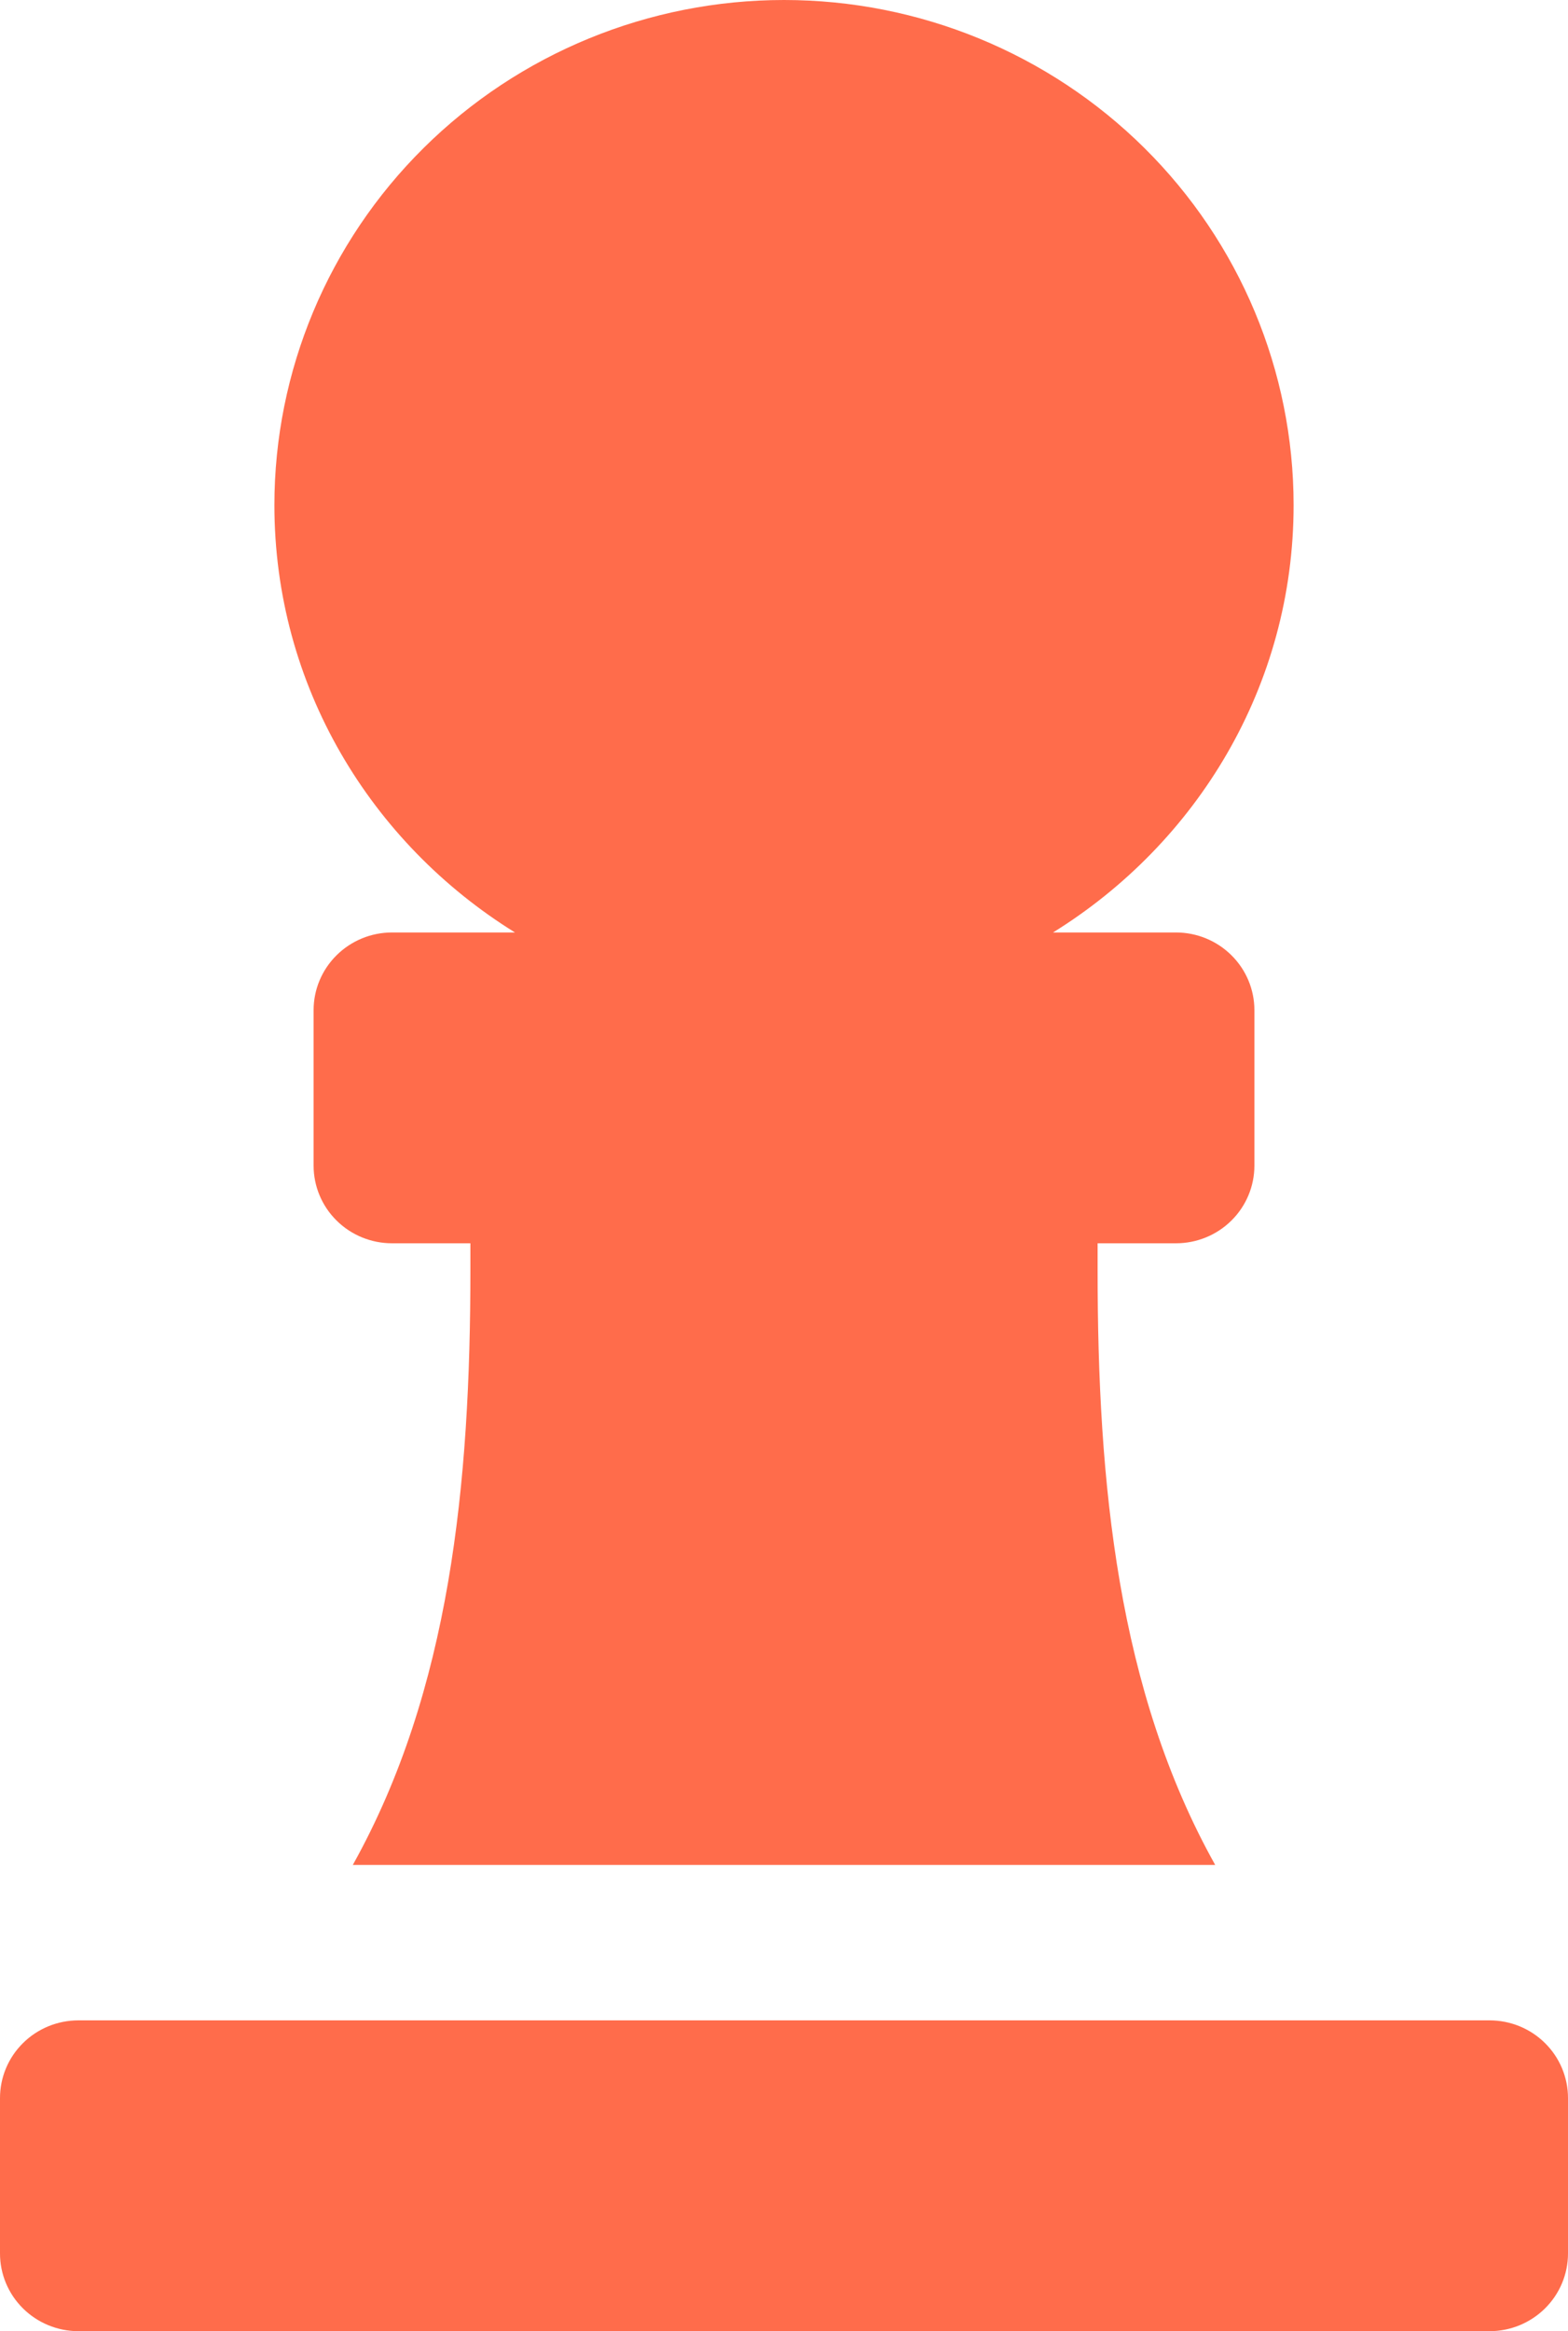 <svg width="35" height="52" viewBox="0 0 35 52" fill="none" xmlns="http://www.w3.org/2000/svg">
<path d="M11.495 20.8H8.75C8.286 20.8 7.841 20.983 7.513 21.308C7.184 21.633 7 22.074 7 22.533V26C7 26.46 7.184 26.901 7.513 27.226C7.841 27.551 8.286 27.733 8.75 27.733H10.5V28.328C10.5 33.095 10.047 37.71 7.875 41.6H27.125C24.95 37.71 24.5 33.095 24.5 28.328V27.733H26.25C26.714 27.733 27.159 27.551 27.487 27.226C27.816 26.901 28 26.46 28 26V22.533C28 22.074 27.816 21.633 27.487 21.308C27.159 20.983 26.714 20.8 26.25 20.8H23.505C26.719 18.809 28.875 15.299 28.875 11.267C28.875 8.279 27.677 5.413 25.543 3.3C23.41 1.187 20.517 0 17.5 0C14.483 0 11.59 1.187 9.457 3.3C7.323 5.413 6.125 8.279 6.125 11.267C6.125 15.299 8.281 18.809 11.495 20.8ZM33.25 45.067H1.75C1.286 45.067 0.841 45.249 0.513 45.574C0.184 45.899 0 46.34 0 46.8L0 50.267C0 50.726 0.184 51.167 0.513 51.492C0.841 51.817 1.286 52 1.75 52H33.25C33.714 52 34.159 51.817 34.487 51.492C34.816 51.167 35 50.726 35 50.267V46.8C35 46.34 34.816 45.899 34.487 45.574C34.159 45.249 33.714 45.067 33.25 45.067Z" fill="#FF6C4B"/>
</svg>

